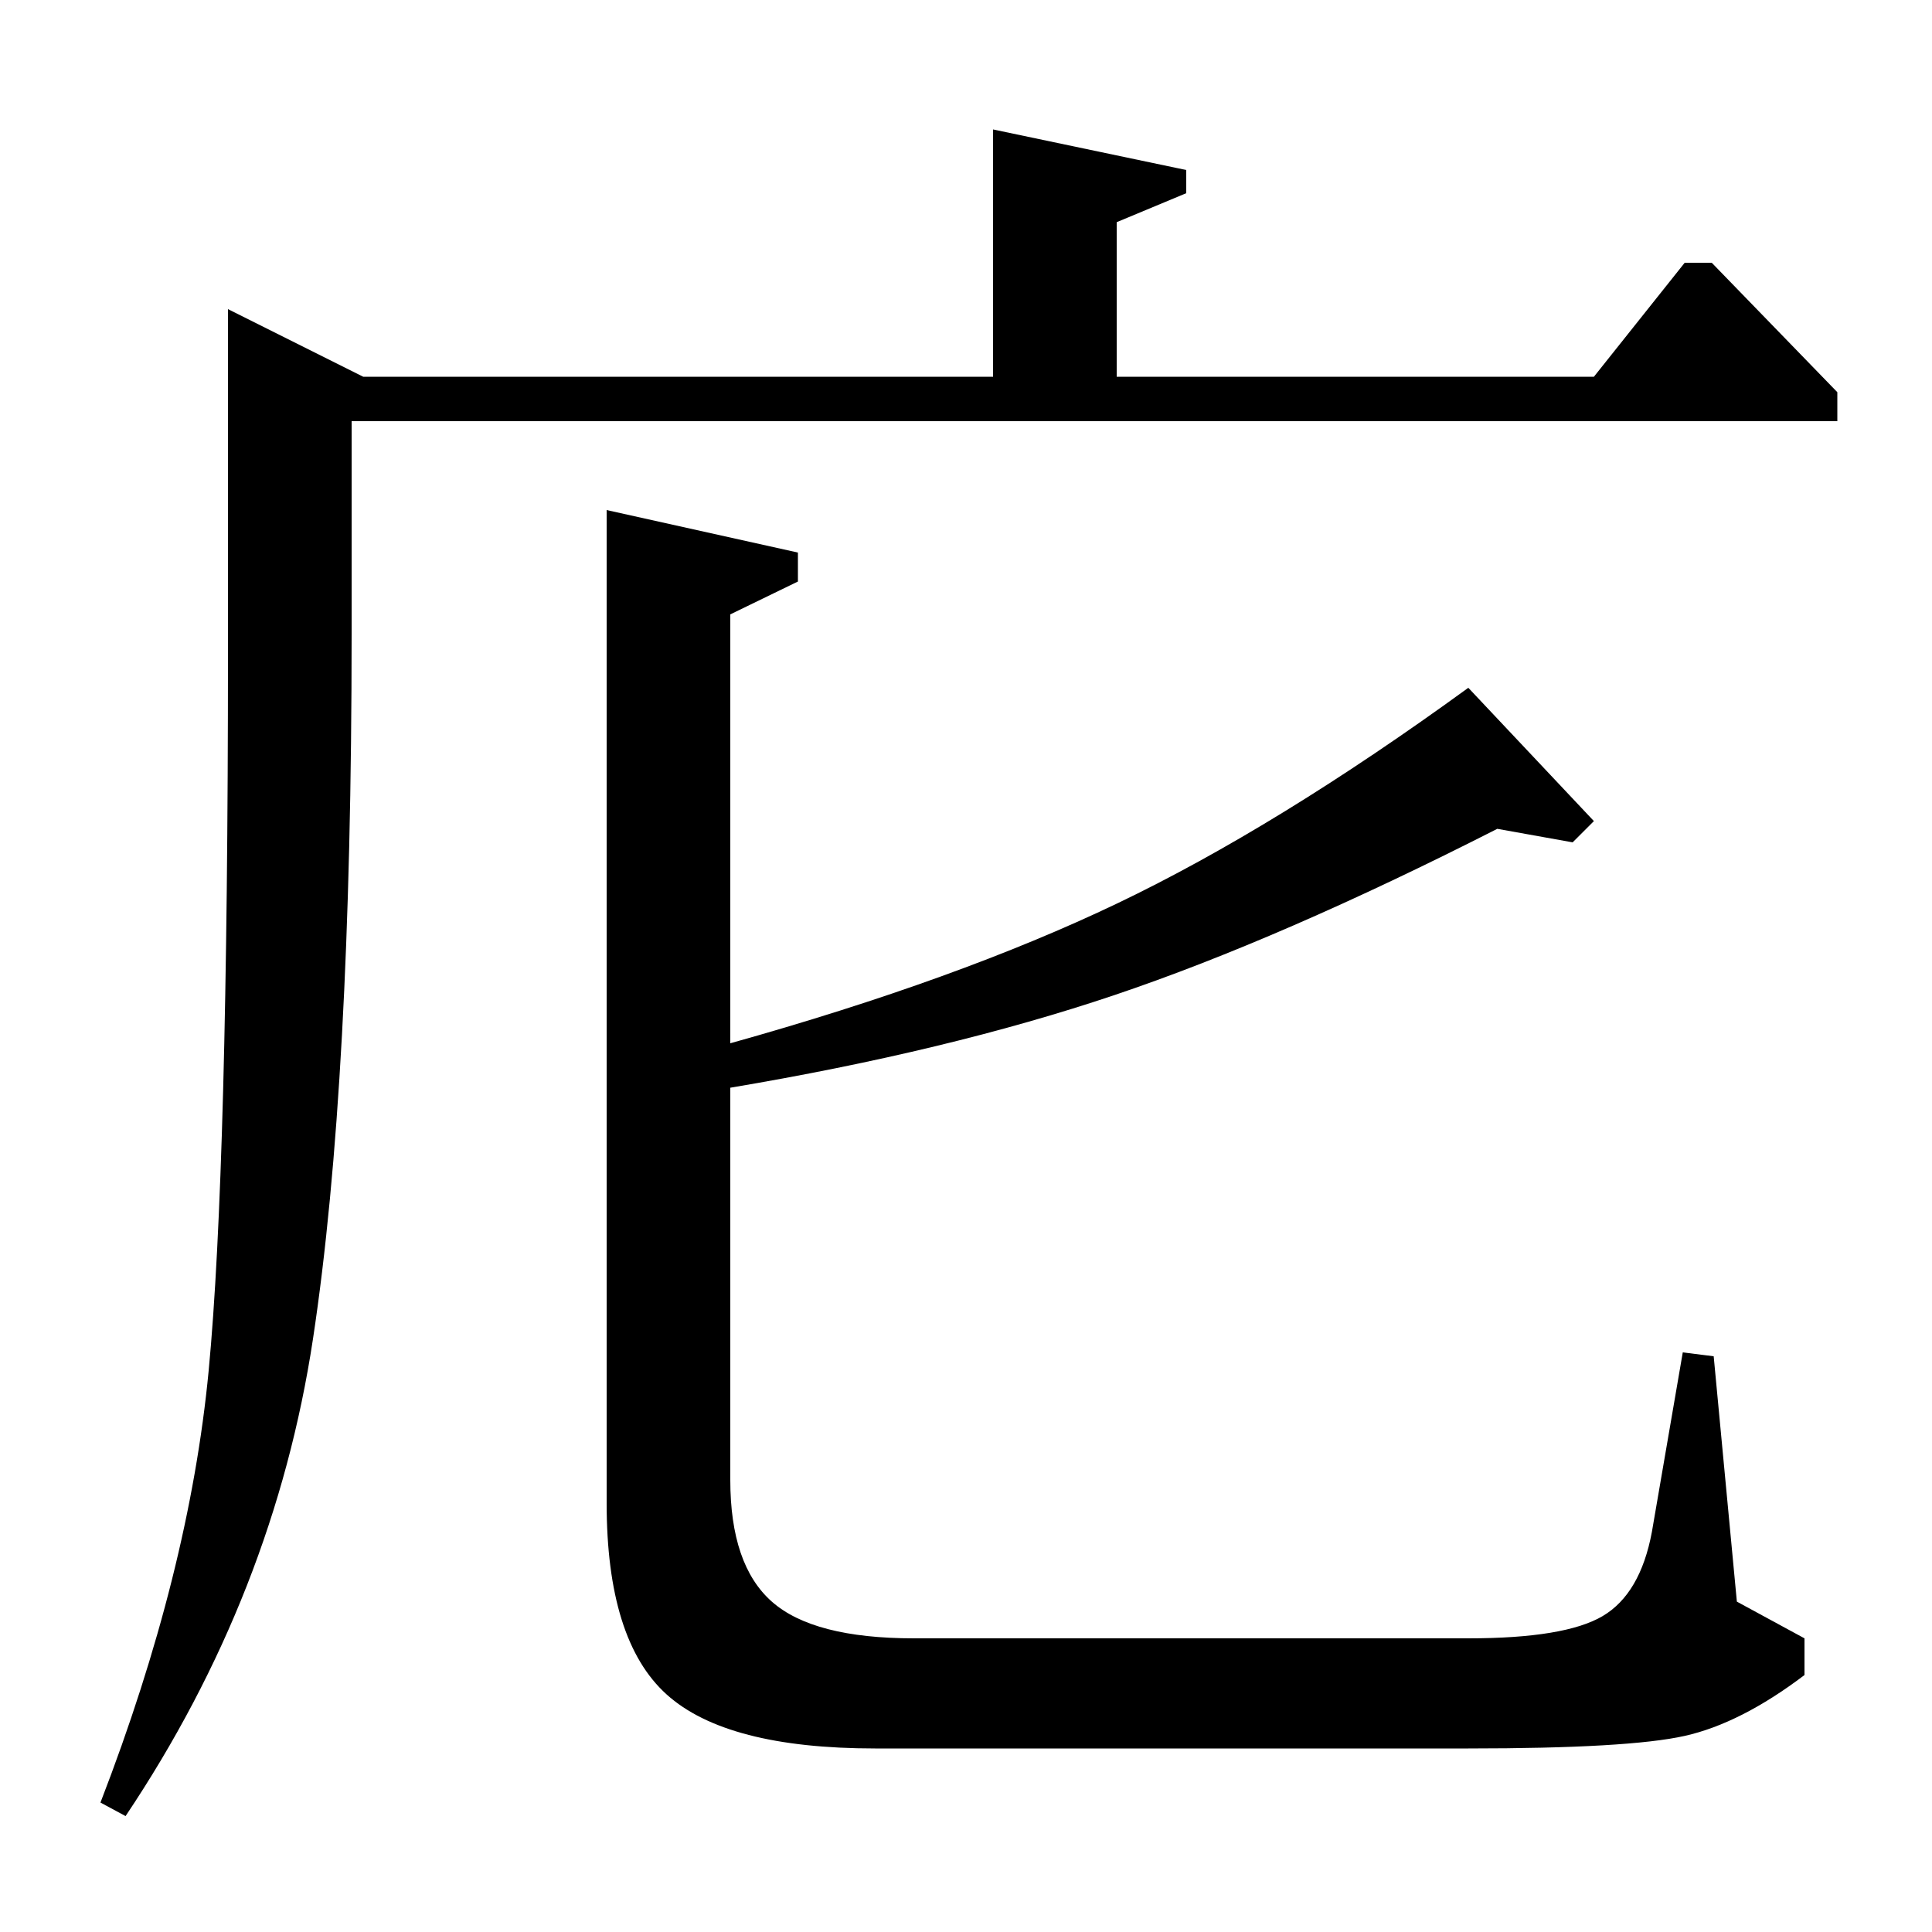 <?xml version="1.0" standalone="no"?>
<!DOCTYPE svg PUBLIC "-//W3C//DTD SVG 1.1//EN" "http://www.w3.org/Graphics/SVG/1.1/DTD/svg11.dtd" >
<svg xmlns="http://www.w3.org/2000/svg" xmlns:xlink="http://www.w3.org/1999/xlink" version="1.1" viewBox="0 -140 1000 1000">
  <g transform="matrix(1 0 0 -1 0 860)">
   <path fill="currentColor"
d="M514 805v128l100 -21v-12l-36 -15v-80h247l47 59h14l65 -67v-15h-769v-110q0 -233 -20 -365t-97 -247l-13 7q46 119 56 223.5t10 372.5v177l70 -35h326zM413 714v-15l-35 -17v-222q118 33 200.5 72.5t181.5 111.5l65 -69l-11 -11l-39 7q-112 -57 -198 -86t-199 -48v-203
q0 -44 21.5 -63t73.5 -19h287q50 0 69.5 11.5t25.5 43.5l16 93l16 -2l12 -127l35 -19v-19q-33 -25 -62 -31.5t-112 -6.5h-307q-77 0 -108 28t-31 99v514z" />
  </g>

</svg>
